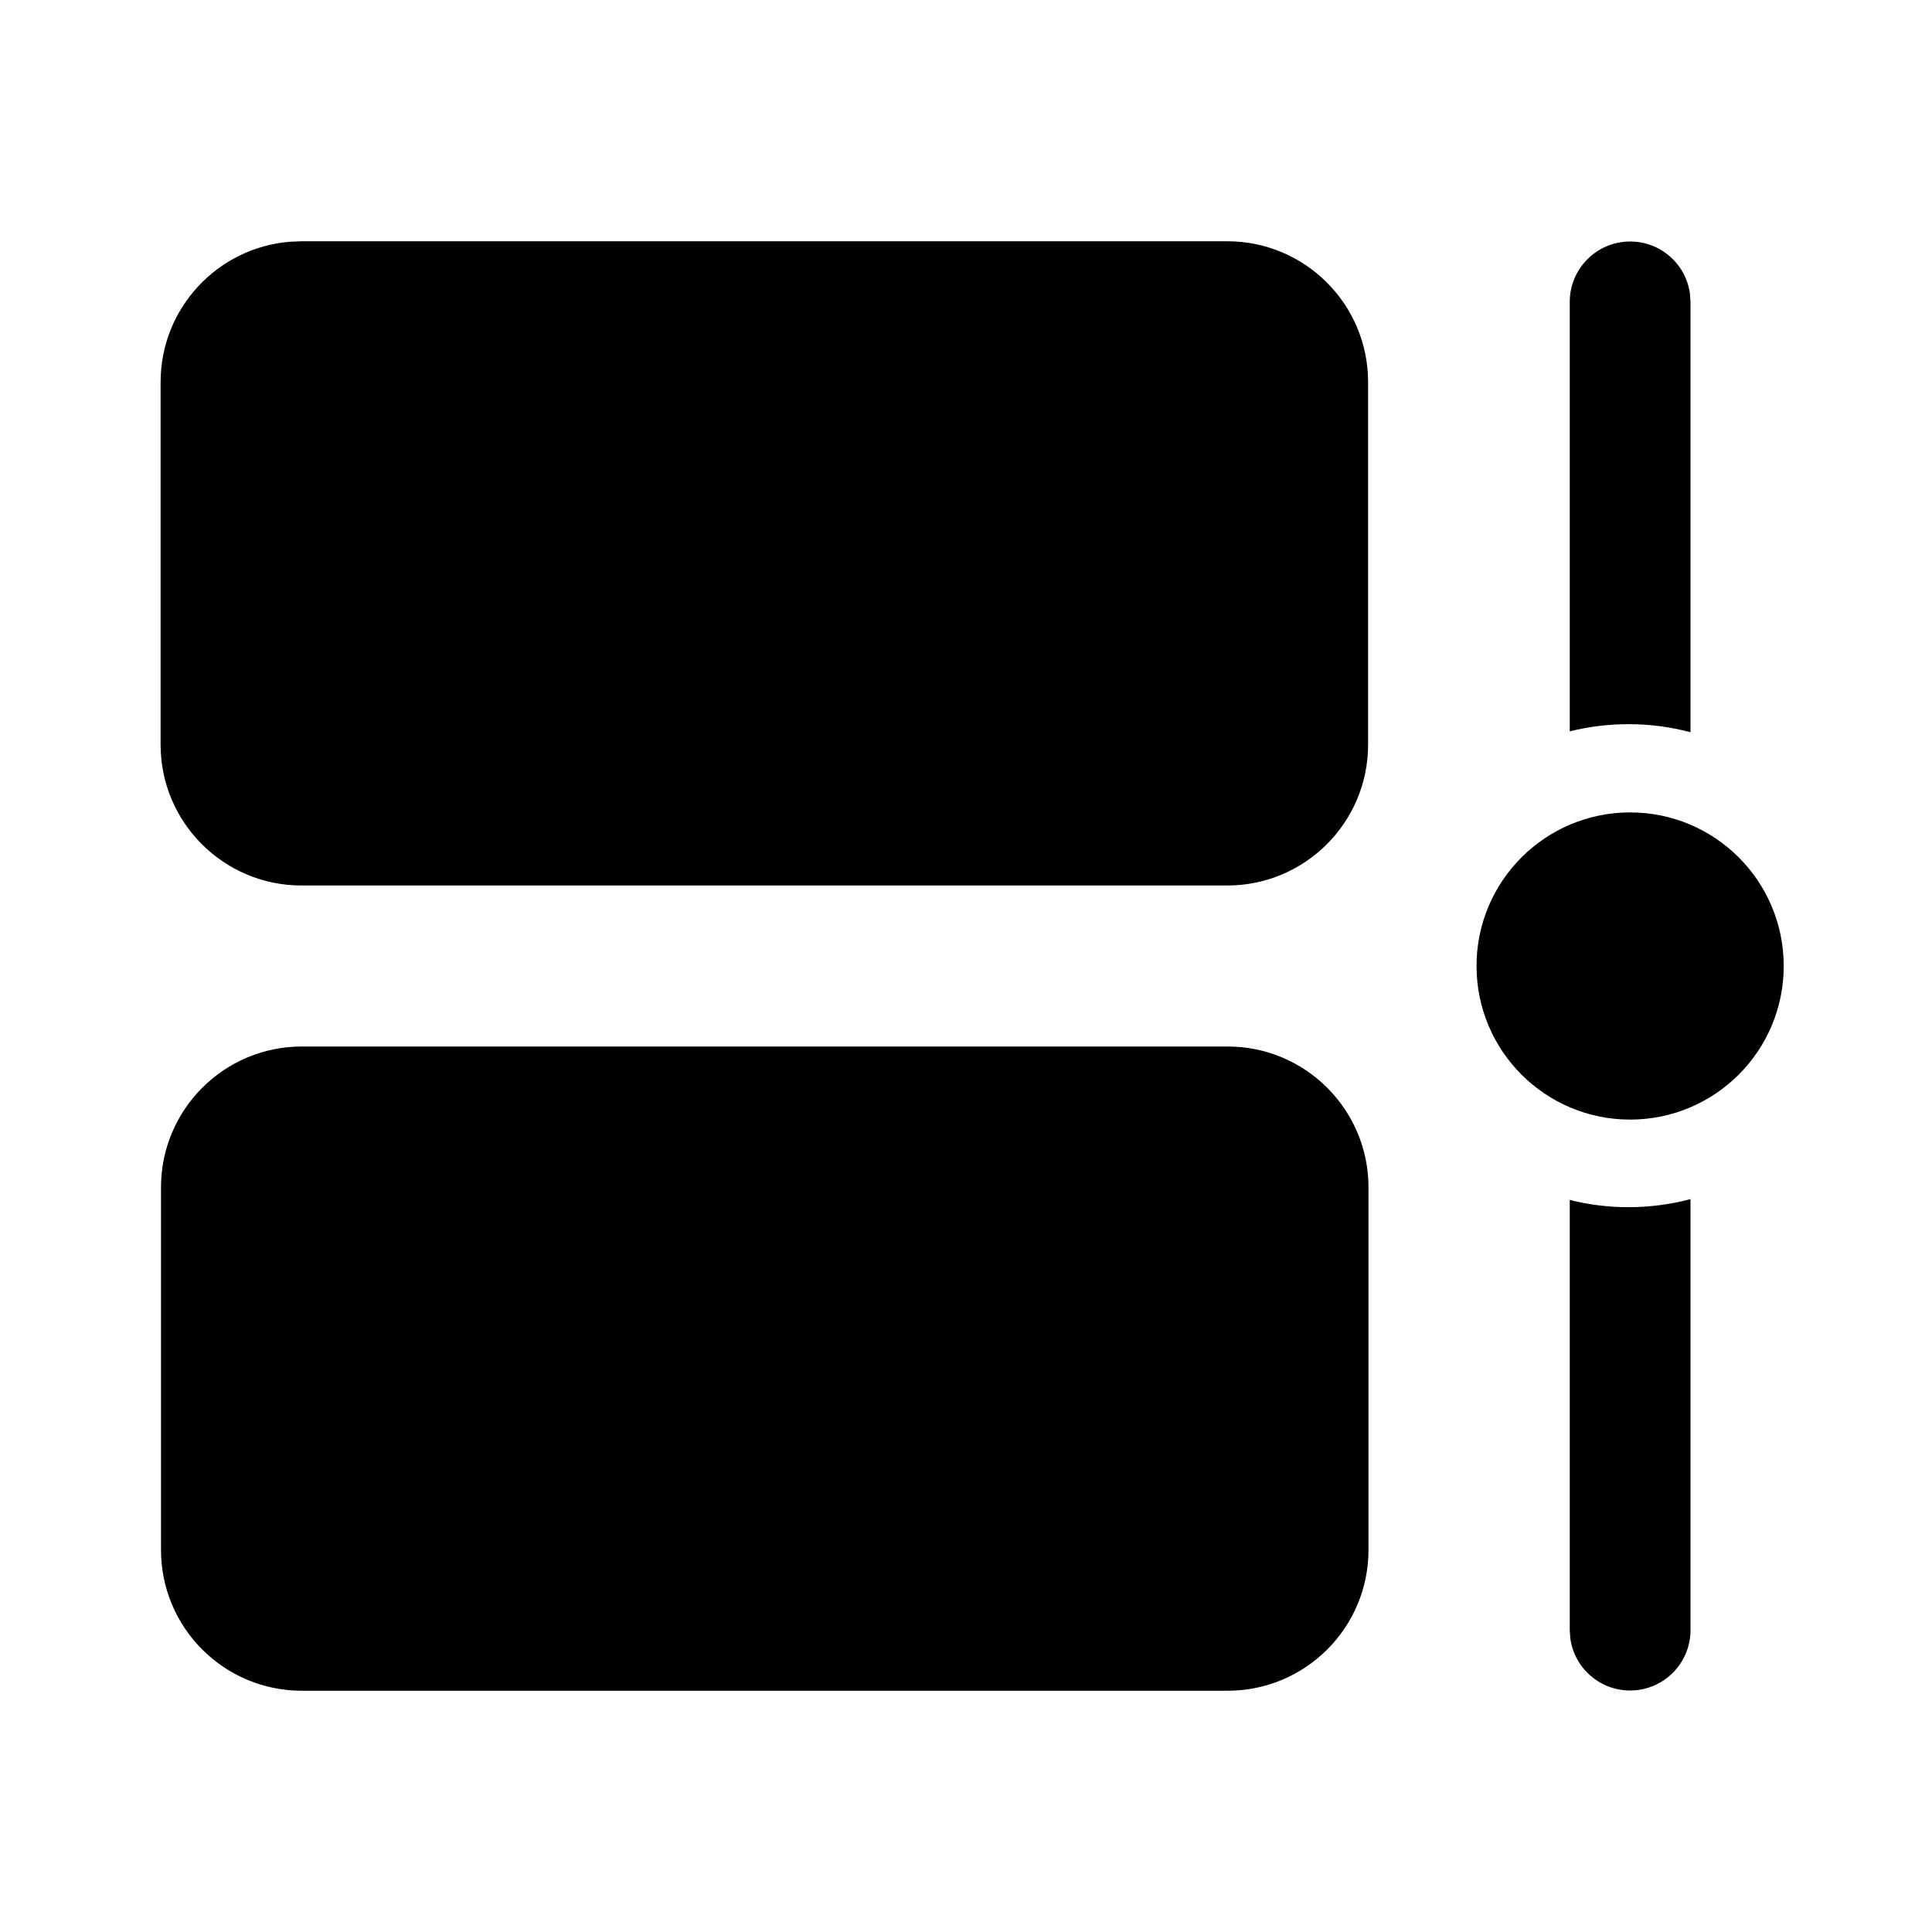 <svg viewBox="0 0 24 24" version="1.1" xmlns="http://www.w3.org/2000/svg" xmlns:xlink="http://www.w3.org/1999/xlink">
  <g stroke="none" stroke-width="1" fill="none" fill-rule="evenodd">
    <g fill="currentColor" fill-rule="nonzero">
      <path d="M15.25,13 C16.216,13 17,13.784 17,14.75 L17,19.253 C17,20.22 16.216,21.003 15.25,21.003 L3.75,21.003 C2.783,21.003 2,20.22 2,19.253 L2,14.75 C2,13.784 2.783,13 3.75,13 L15.25,13 Z M21,14.896 L21,20.25 C21,20.664 20.664,21 20.25,21 C19.87,21 19.556,20.718 19.507,20.352 L19.5,20.25 L19.5,14.906 C19.733,14.965 19.977,14.996 20.229,14.996 C20.496,14.996 20.754,14.961 21,14.896 Z M20.25,10.092 C21.304,10.092 22.158,10.946 22.158,12 C22.158,13.054 21.304,13.908 20.25,13.908 C19.196,13.908 18.342,13.054 18.342,12 C18.342,10.946 19.196,10.092 20.25,10.092 Z M15.245,2.997 C16.212,2.997 16.995,3.78 16.995,4.747 L16.995,9.25 C16.995,10.216 16.212,11 15.245,11 L3.745,11 C2.779,11 1.995,10.216 1.995,9.25 L1.995,4.747 C1.995,3.829 2.702,3.076 3.602,3.003 L3.745,2.997 L15.245,2.997 Z M20.25,3 C20.63,3 20.944,3.282 20.993,3.648 L21,3.75 L21,9.096 C20.754,9.03 20.496,8.996 20.229,8.996 C19.977,8.996 19.733,9.027 19.5,9.085 L19.5,3.75 C19.5,3.336 19.836,3 20.25,3 Z"></path>
    </g>
  </g>
</svg>
